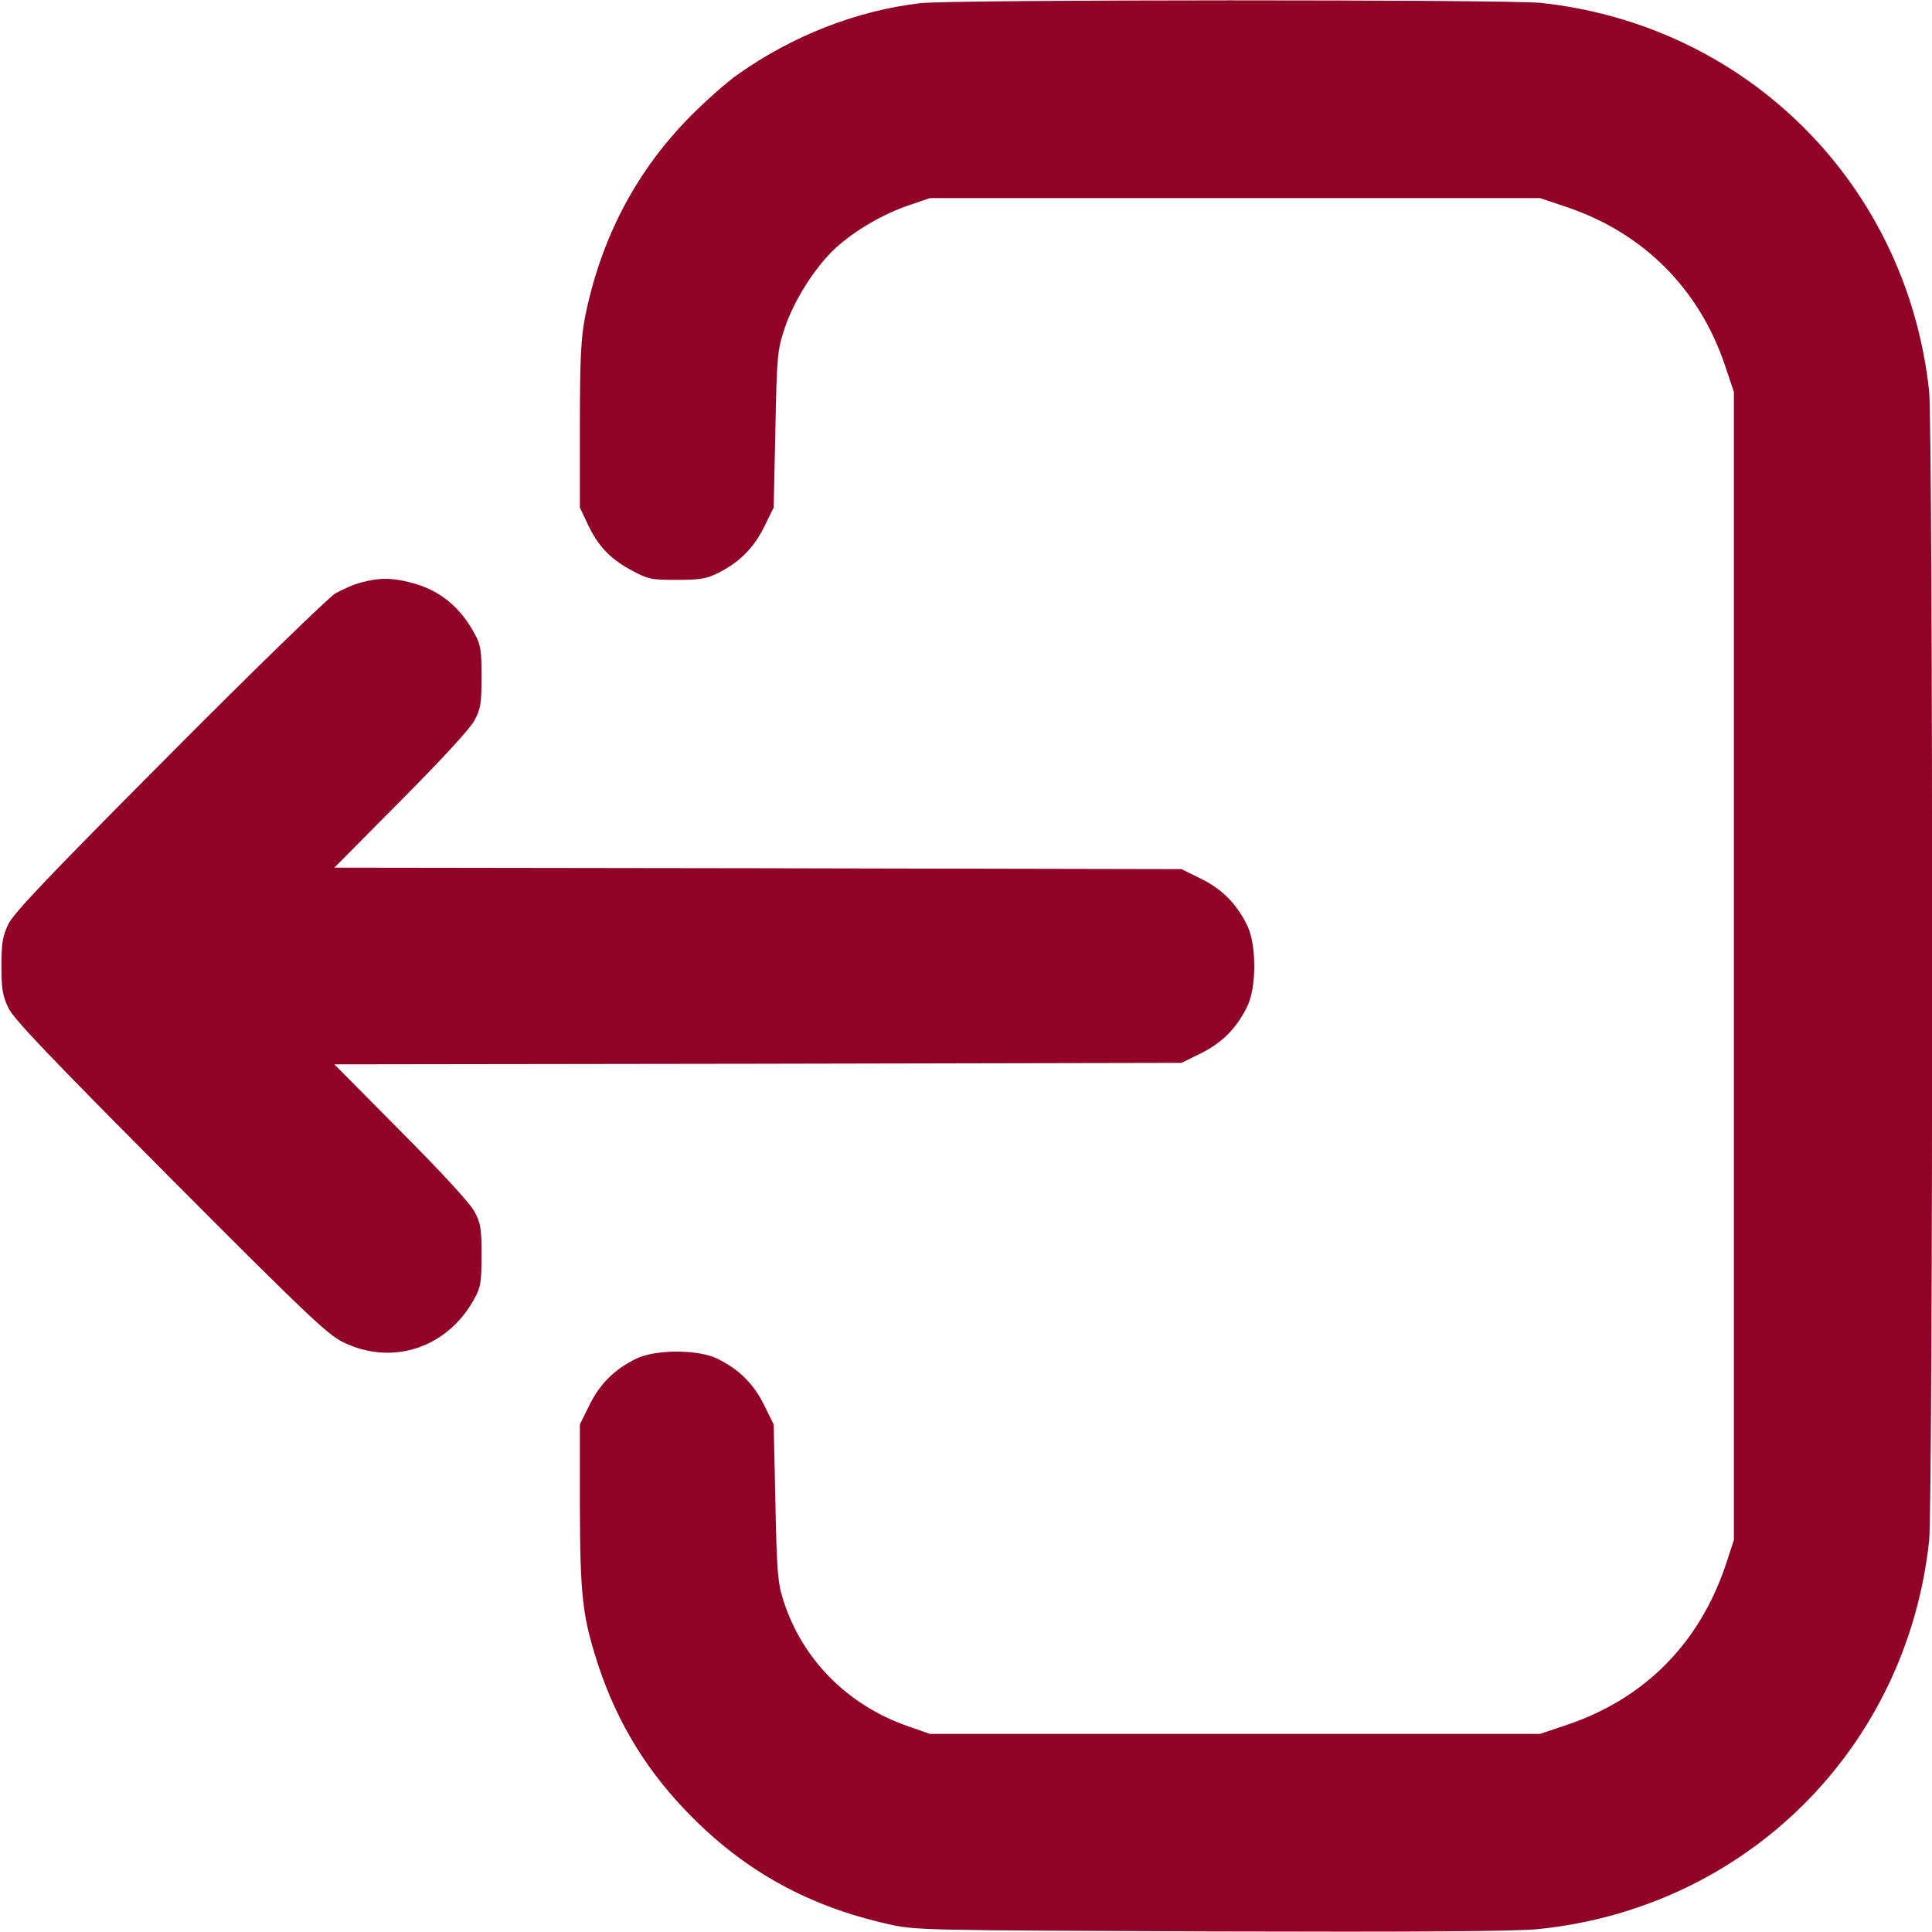 <?xml version="1.0" standalone="no"?>
<!DOCTYPE svg PUBLIC "-//W3C//DTD SVG 20010904//EN"
 "http://www.w3.org/TR/2001/REC-SVG-20010904/DTD/svg10.dtd">
<svg version="1.0" xmlns="http://www.w3.org/2000/svg"
 width="668pt" height="668pt" viewBox="0 0 668 668"
 preserveAspectRatio="xMidYMid meet">

<g transform="translate(0,668) scale(0.1,-0.1)"
fill="#900327" stroke="none">
<path d="M3182 6669 c-221 -26 -441 -112 -632 -247 -36 -25 -108 -89 -160
-141 -190 -191 -312 -424 -367 -696 -14 -74 -18 -142 -18 -375 l0 -285 26 -55
c36 -77 77 -121 151 -161 59 -32 69 -34 158 -34 79 0 103 4 141 23 75 37 125
87 161 160 l33 67 6 270 c5 257 7 274 32 350 32 97 108 216 179 280 67 60 165
117 253 146 l70 24 1055 0 1055 0 95 -32 c262 -89 454 -281 543 -543 l32 -95
0 -1985 0 -1985 -28 -85 c-91 -271 -279 -462 -547 -553 l-95 -32 -1055 0
-1055 0 -80 28 c-206 73 -361 230 -426 432 -20 63 -23 97 -28 340 l-6 270 -33
67 c-36 73 -86 123 -161 160 -67 33 -215 33 -282 0 -75 -37 -125 -87 -161
-160 l-33 -67 0 -285 c1 -314 9 -382 66 -555 67 -199 171 -367 324 -520 188
-188 403 -306 673 -367 96 -22 107 -22 1117 -26 718 -2 1053 0 1133 8 719 73
1274 624 1352 1342 14 134 14 3842 0 3976 -77 714 -628 1265 -1342 1342 -118
12 -2037 12 -2146 -1z"/>
<path d="M1249 4666 c-25 -6 -65 -24 -90 -38 -24 -15 -283 -266 -575 -560
-416 -418 -536 -544 -555 -583 -20 -42 -24 -65 -24 -145 0 -80 4 -103 24 -145
19 -39 140 -166 560 -588 463 -465 544 -542 596 -567 172 -85 365 -20 457 153
20 36 23 57 23 147 0 91 -3 111 -24 150 -14 28 -113 135 -254 277 l-231 233
1465 2 1464 3 67 33 c73 36 123 86 160 161 33 67 33 215 0 282 -37 75 -87 125
-160 161 l-67 33 -1464 3 -1465 2 231 233 c141 142 240 249 254 277 21 39 24
59 24 150 0 90 -3 111 -23 147 -50 94 -122 153 -219 178 -68 18 -112 18 -174
1z"/>
</g>
</svg>
